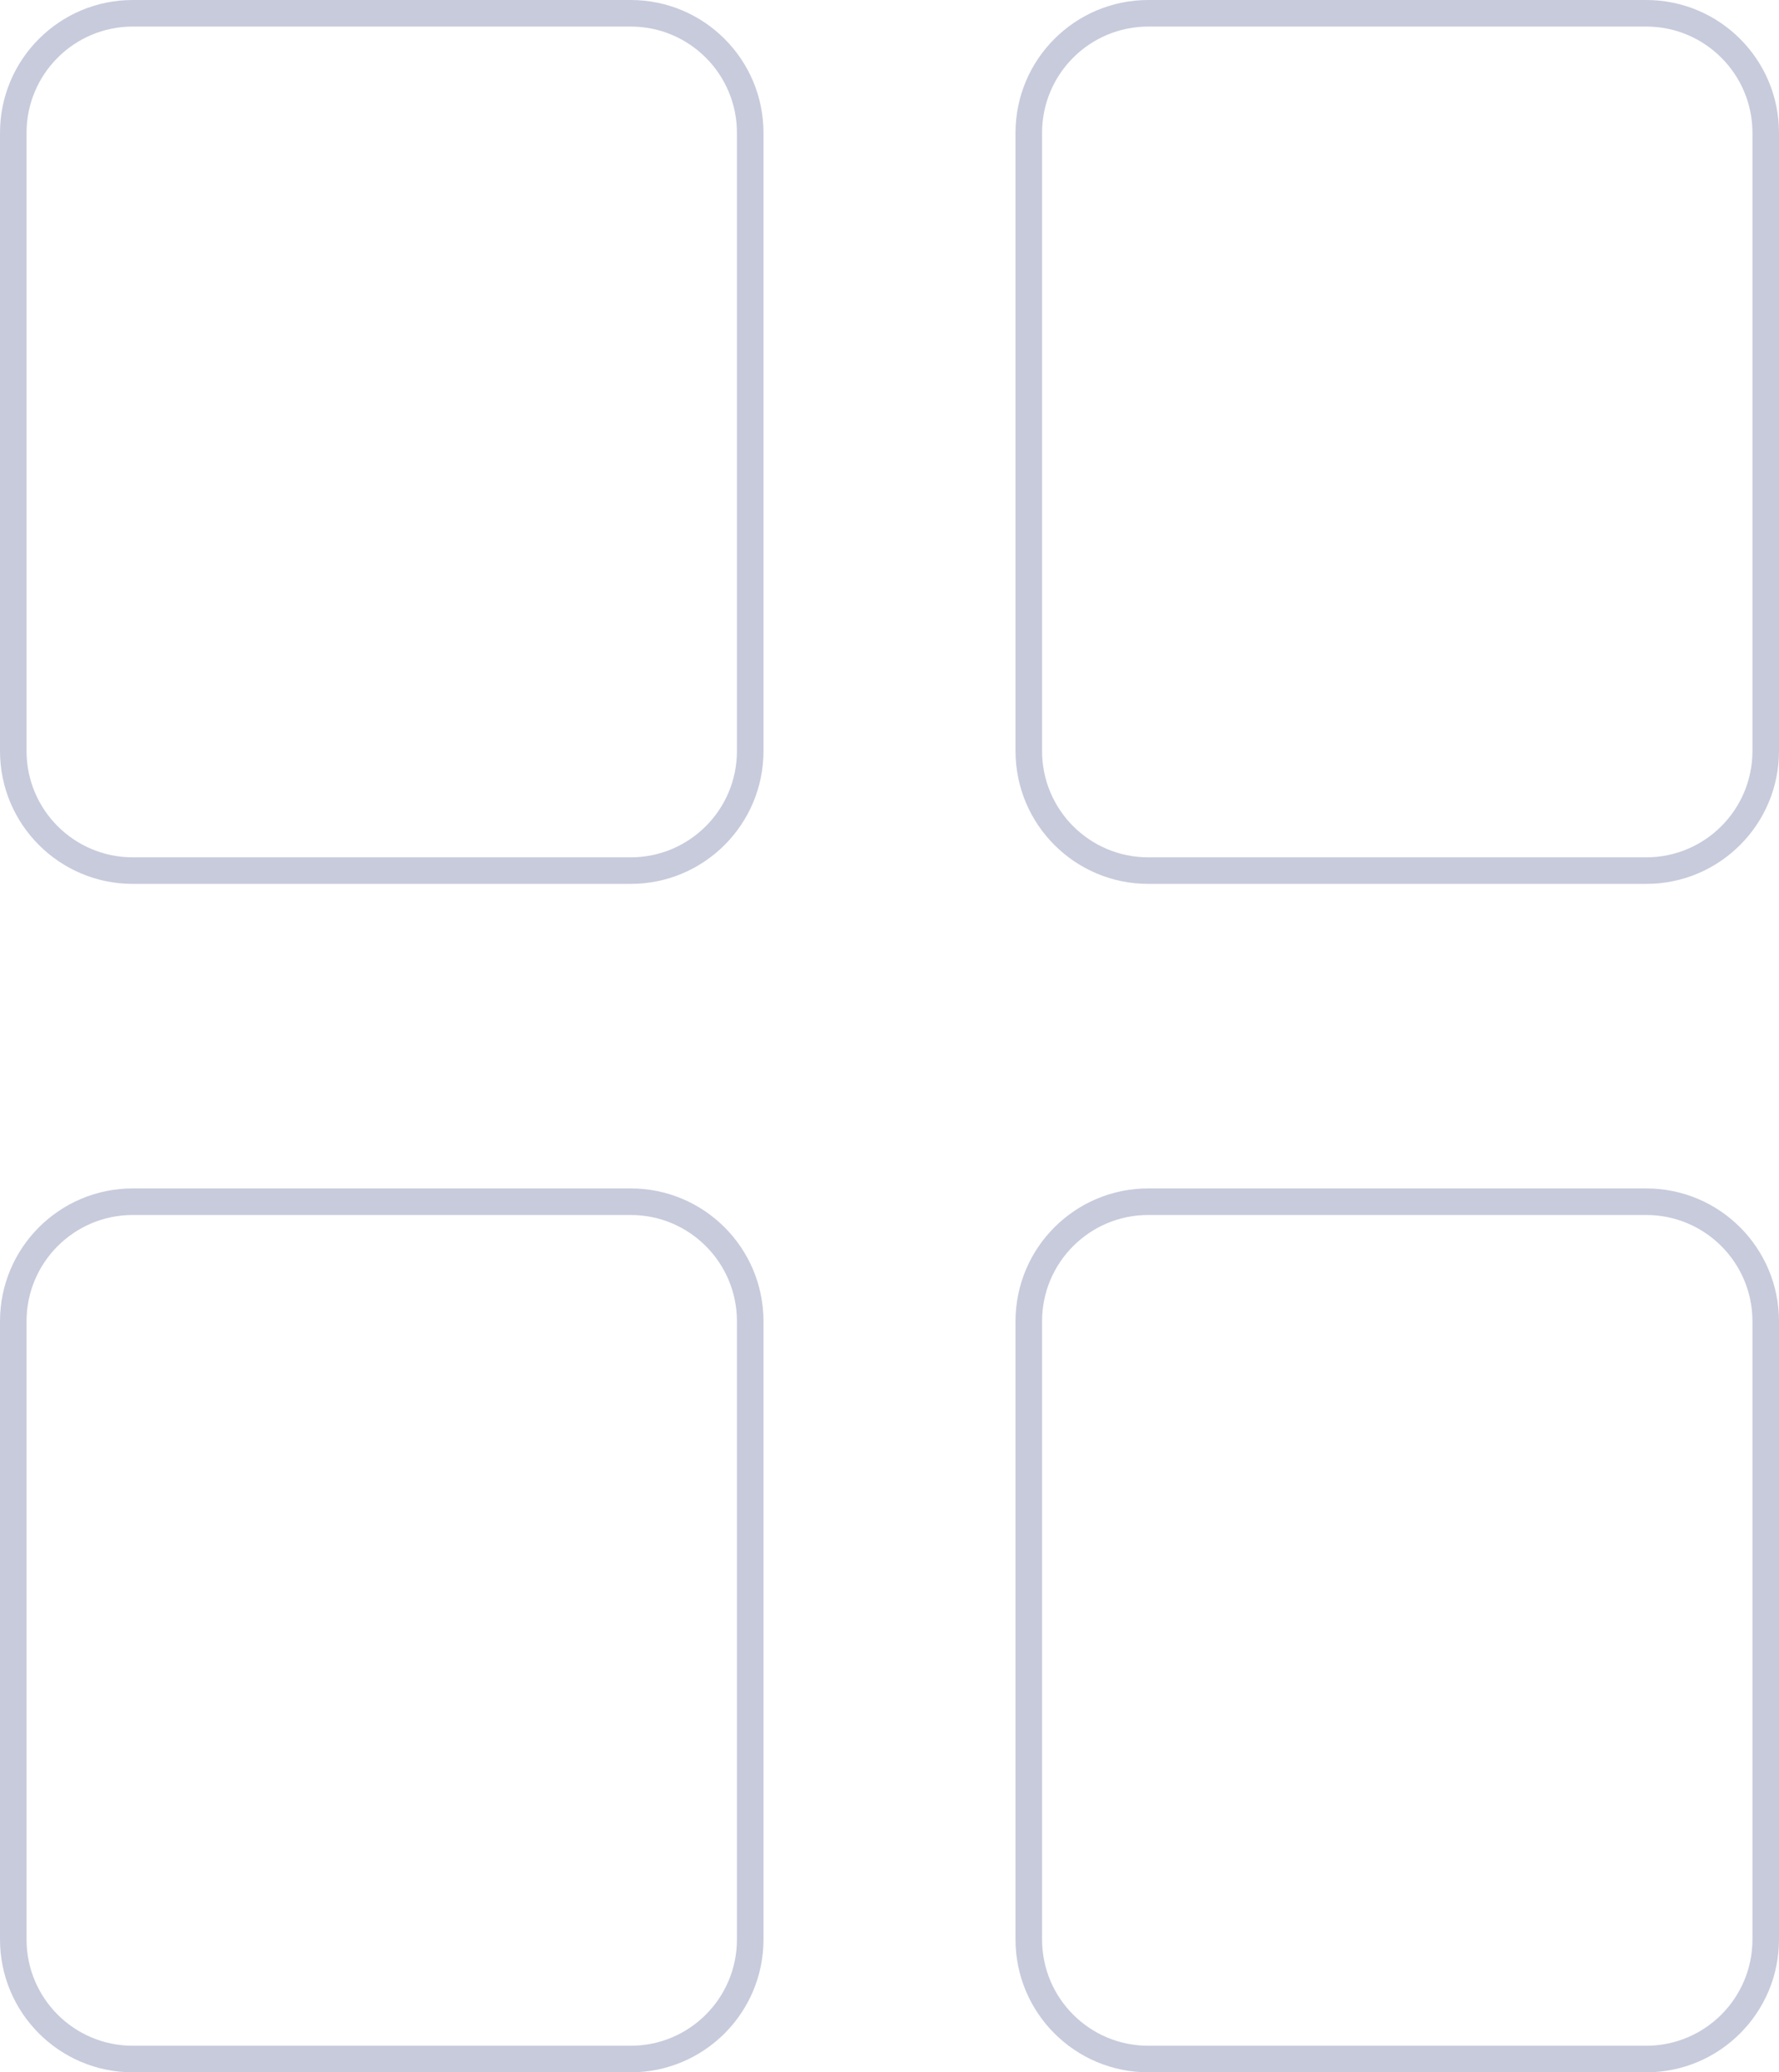<svg width="134" height="156" viewBox="0 0 134 156" fill="none" xmlns="http://www.w3.org/2000/svg">
<g opacity="0.3">
<path fill-rule="evenodd" clip-rule="evenodd" d="M10 2H47.508C51.927 2 55.508 5.582 55.508 10V56.538C55.508 60.956 51.927 64.538 47.508 64.538H10C5.582 64.538 2 60.956 2 56.538V10C2 5.582 5.582 2 10 2ZM0 10C0 4.477 4.477 0 10 0H47.508C53.031 0 57.508 4.477 57.508 10V56.538C57.508 62.06 53.031 66.538 47.508 66.538H10C4.477 66.538 0 62.06 0 56.538V10ZM10 91.462H47.508C51.927 91.462 55.508 95.044 55.508 99.462V146C55.508 150.418 51.927 154 47.508 154H10C5.582 154 2 150.418 2 146V99.462C2 95.044 5.582 91.462 10 91.462ZM0 99.462C0 93.939 4.477 89.462 10 89.462H47.508C53.031 89.462 57.508 93.939 57.508 99.462V146C57.508 151.523 53.031 156 47.508 156H10C4.477 156 0 151.523 0 146V99.462ZM124 2H86.492C82.073 2 78.492 5.582 78.492 10V56.538C78.492 60.956 82.073 64.538 86.492 64.538H124C128.418 64.538 132 60.956 132 56.538V10C132 5.582 128.418 2 124 2ZM86.492 0C80.969 0 76.492 4.477 76.492 10V56.538C76.492 62.06 80.969 66.538 86.492 66.538H124C129.523 66.538 134 62.06 134 56.538V10C134 4.477 129.523 0 124 0H86.492ZM86.492 91.462H124C128.418 91.462 132 95.044 132 99.462V146C132 150.418 128.418 154 124 154H86.492C82.073 154 78.492 150.418 78.492 146V99.462C78.492 95.044 82.073 91.462 86.492 91.462ZM76.492 99.462C76.492 93.939 80.969 89.462 86.492 89.462H124C129.523 89.462 134 93.939 134 99.462V146C134 151.523 129.523 156 124 156H86.492C80.969 156 76.492 151.523 76.492 146V99.462Z" fill="#46518A"/>
</g>
</svg>

